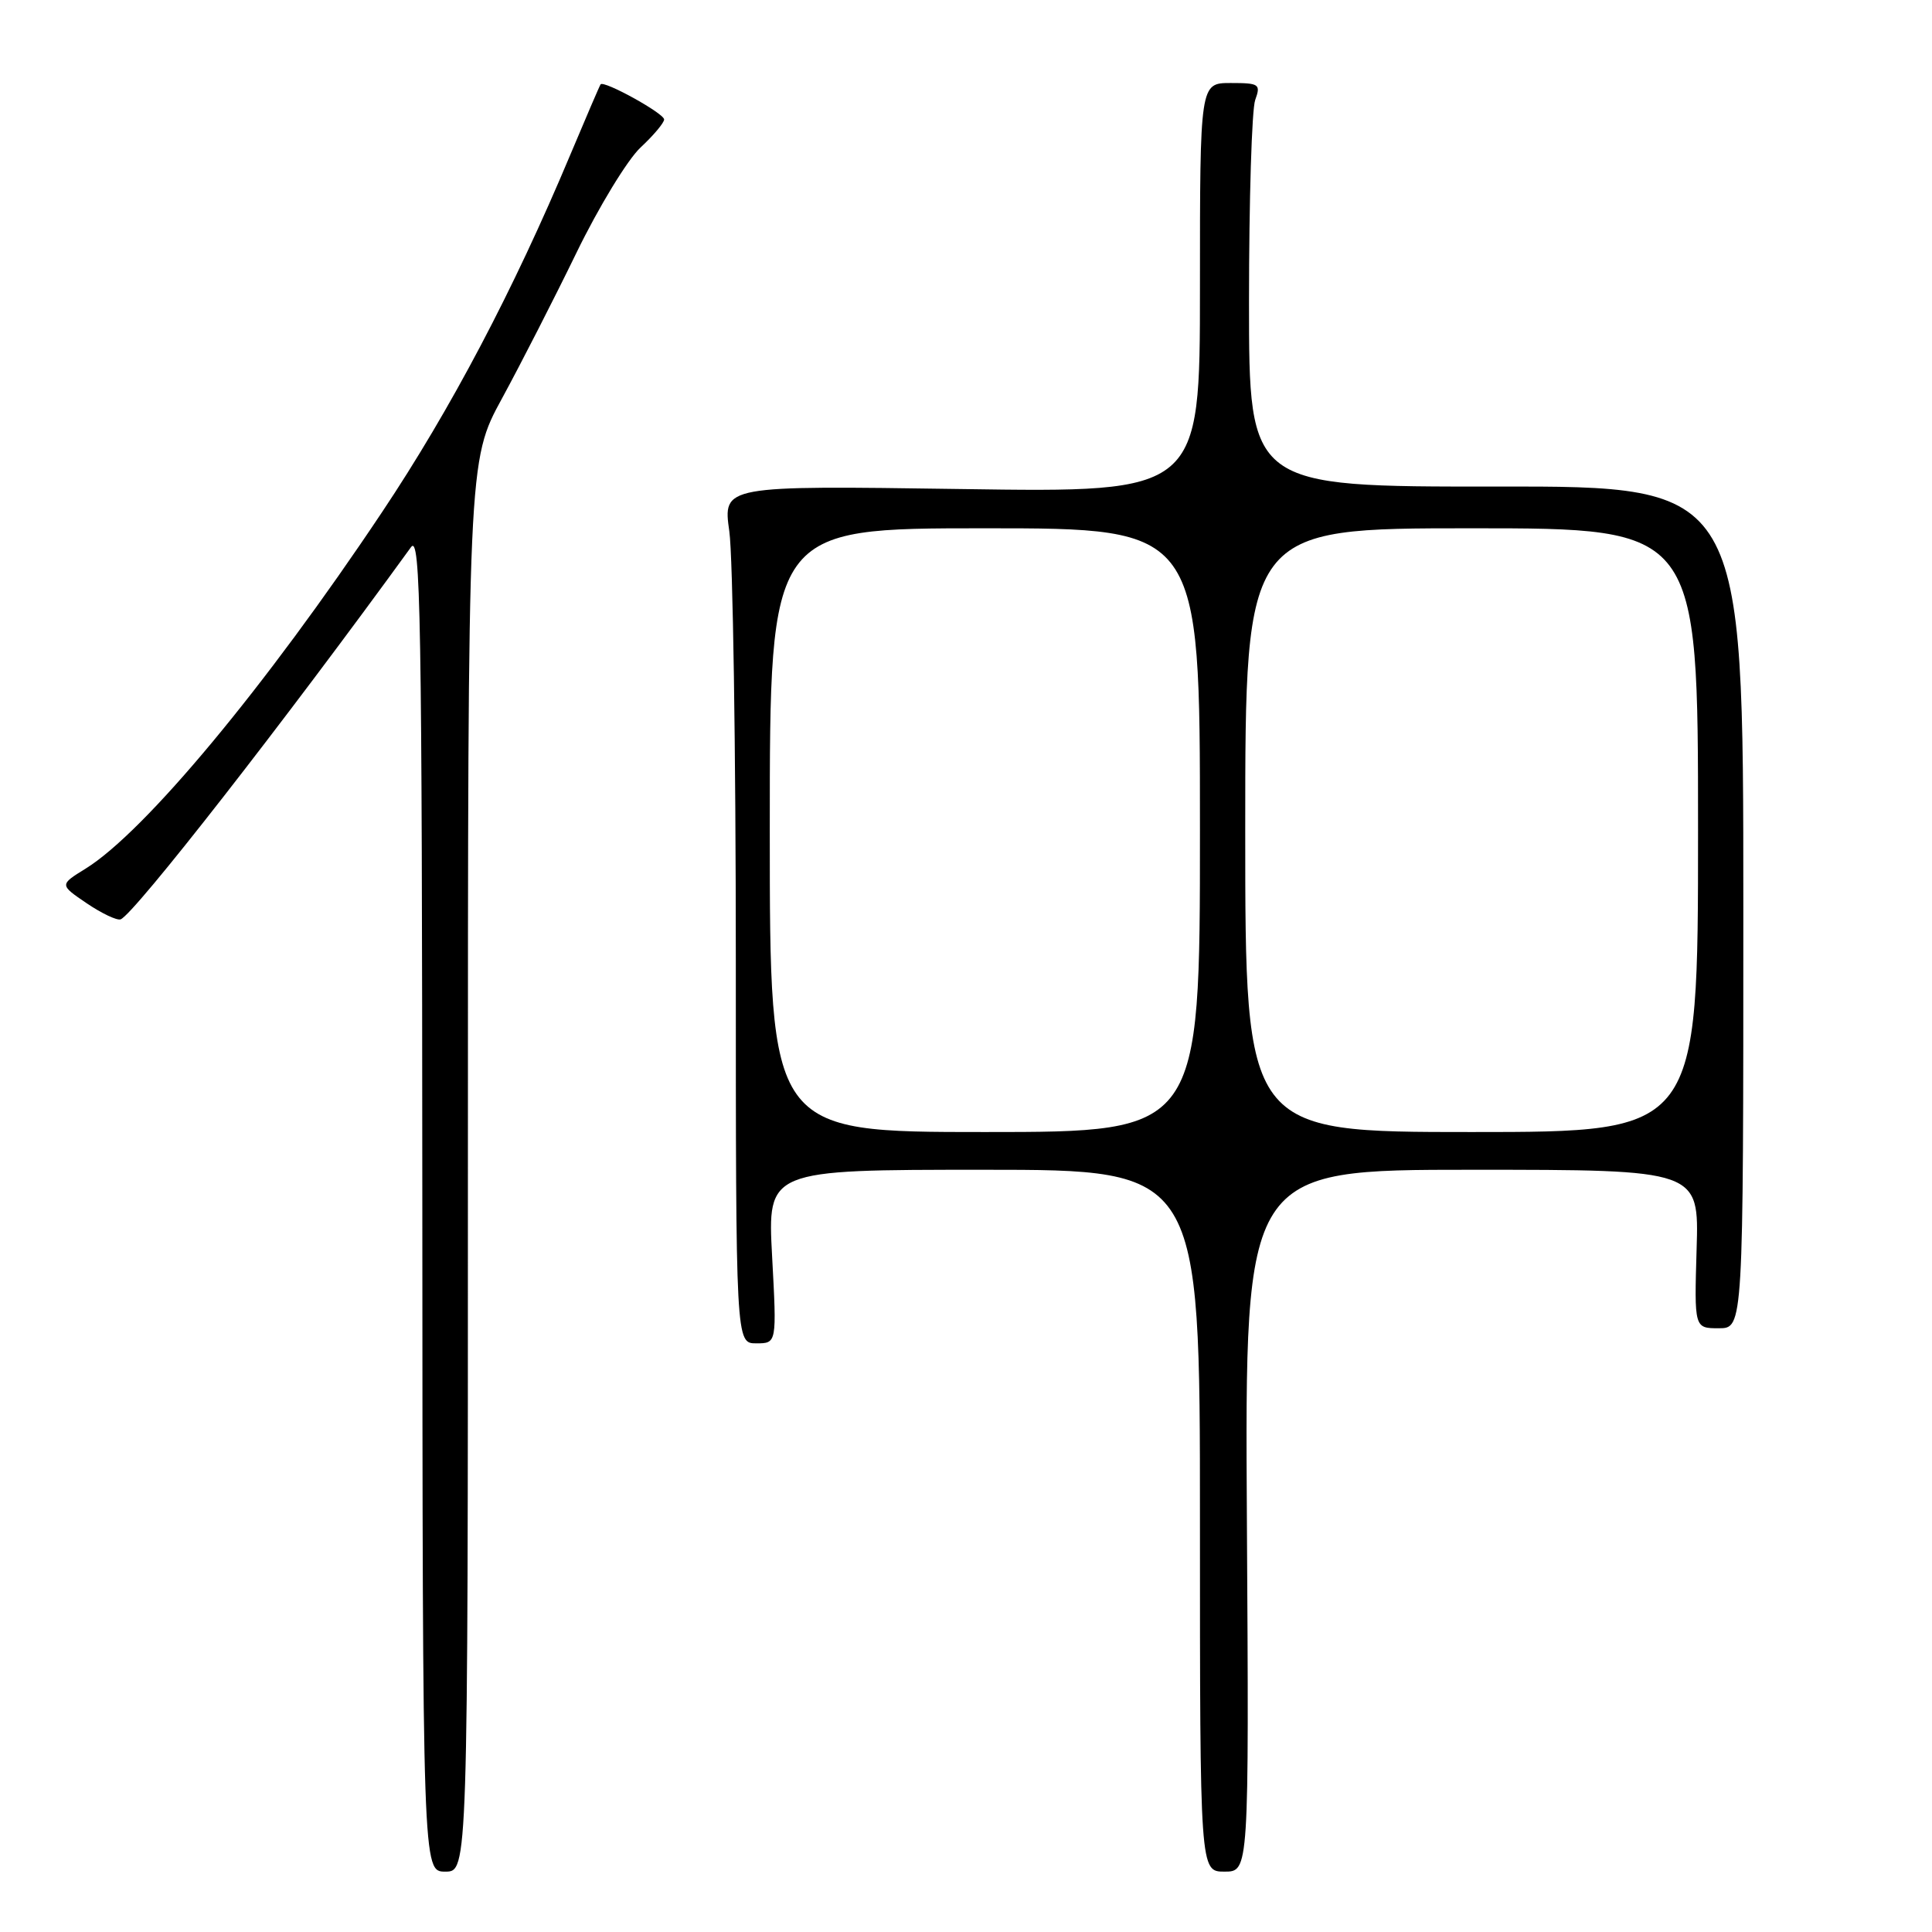 <?xml version="1.0" encoding="UTF-8" standalone="no"?>
<!DOCTYPE svg PUBLIC "-//W3C//DTD SVG 1.1//EN" "http://www.w3.org/Graphics/SVG/1.1/DTD/svg11.dtd" >
<svg xmlns="http://www.w3.org/2000/svg" xmlns:xlink="http://www.w3.org/1999/xlink" version="1.1" viewBox="0 0 256 256">
 <g >
 <path fill="currentColor"
d=" M 62.00 154.54 C 62.00 61.08 62.00 61.08 66.52 52.79 C 69.00 48.23 73.44 39.55 76.38 33.50 C 79.32 27.45 83.14 21.18 84.86 19.56 C 86.59 17.95 88.00 16.27 88.00 15.83 C 88.00 15.02 79.99 10.60 79.58 11.18 C 79.45 11.36 77.65 15.55 75.57 20.50 C 68.04 38.45 59.72 54.25 50.61 67.88 C 35.18 91.01 19.15 110.27 11.34 115.10 C 7.88 117.24 7.88 117.24 11.49 119.69 C 13.47 121.03 15.49 121.99 15.98 121.82 C 17.74 121.18 37.74 95.56 54.46 72.50 C 55.73 70.75 55.92 81.45 55.96 159.25 C 56.00 248.00 56.00 248.00 59.00 248.00 C 62.00 248.00 62.00 248.00 62.00 154.54 Z  M 165.22 201.50 C 164.94 155.00 164.94 155.00 195.04 155.00 C 225.13 155.00 225.13 155.00 224.81 165.50 C 224.50 176.00 224.50 176.00 227.75 176.00 C 231.00 176.00 231.00 176.00 231.00 120.22 C 231.00 64.43 231.00 64.43 198.25 64.47 C 165.50 64.50 165.50 64.50 165.50 40.00 C 165.50 26.52 165.87 14.49 166.32 13.25 C 167.08 11.15 166.86 11.00 163.07 11.00 C 159.00 11.00 159.00 11.00 159.00 38.13 C 159.00 65.27 159.00 65.27 127.39 64.80 C 95.78 64.34 95.78 64.34 96.64 70.42 C 97.11 73.76 97.50 99.34 97.50 127.25 C 97.50 178.00 97.50 178.00 100.21 178.00 C 102.93 178.00 102.93 178.00 102.31 166.50 C 101.69 155.00 101.69 155.00 130.35 155.00 C 159.00 155.00 159.00 155.00 159.00 201.50 C 159.00 248.00 159.00 248.00 162.25 248.00 C 165.50 248.00 165.50 248.00 165.22 201.50 Z  M 102.00 110.00 C 102.00 70.00 102.00 70.00 130.50 70.00 C 159.00 70.00 159.00 70.00 159.00 110.00 C 159.00 150.00 159.00 150.00 130.50 150.00 C 102.00 150.00 102.00 150.00 102.00 110.00 Z  M 165.00 110.00 C 165.00 70.00 165.00 70.00 195.00 70.00 C 225.00 70.00 225.00 70.00 225.00 110.00 C 225.00 150.00 225.00 150.00 195.00 150.00 C 165.00 150.00 165.00 150.00 165.00 110.00 Z "/>
</g>
</svg>
